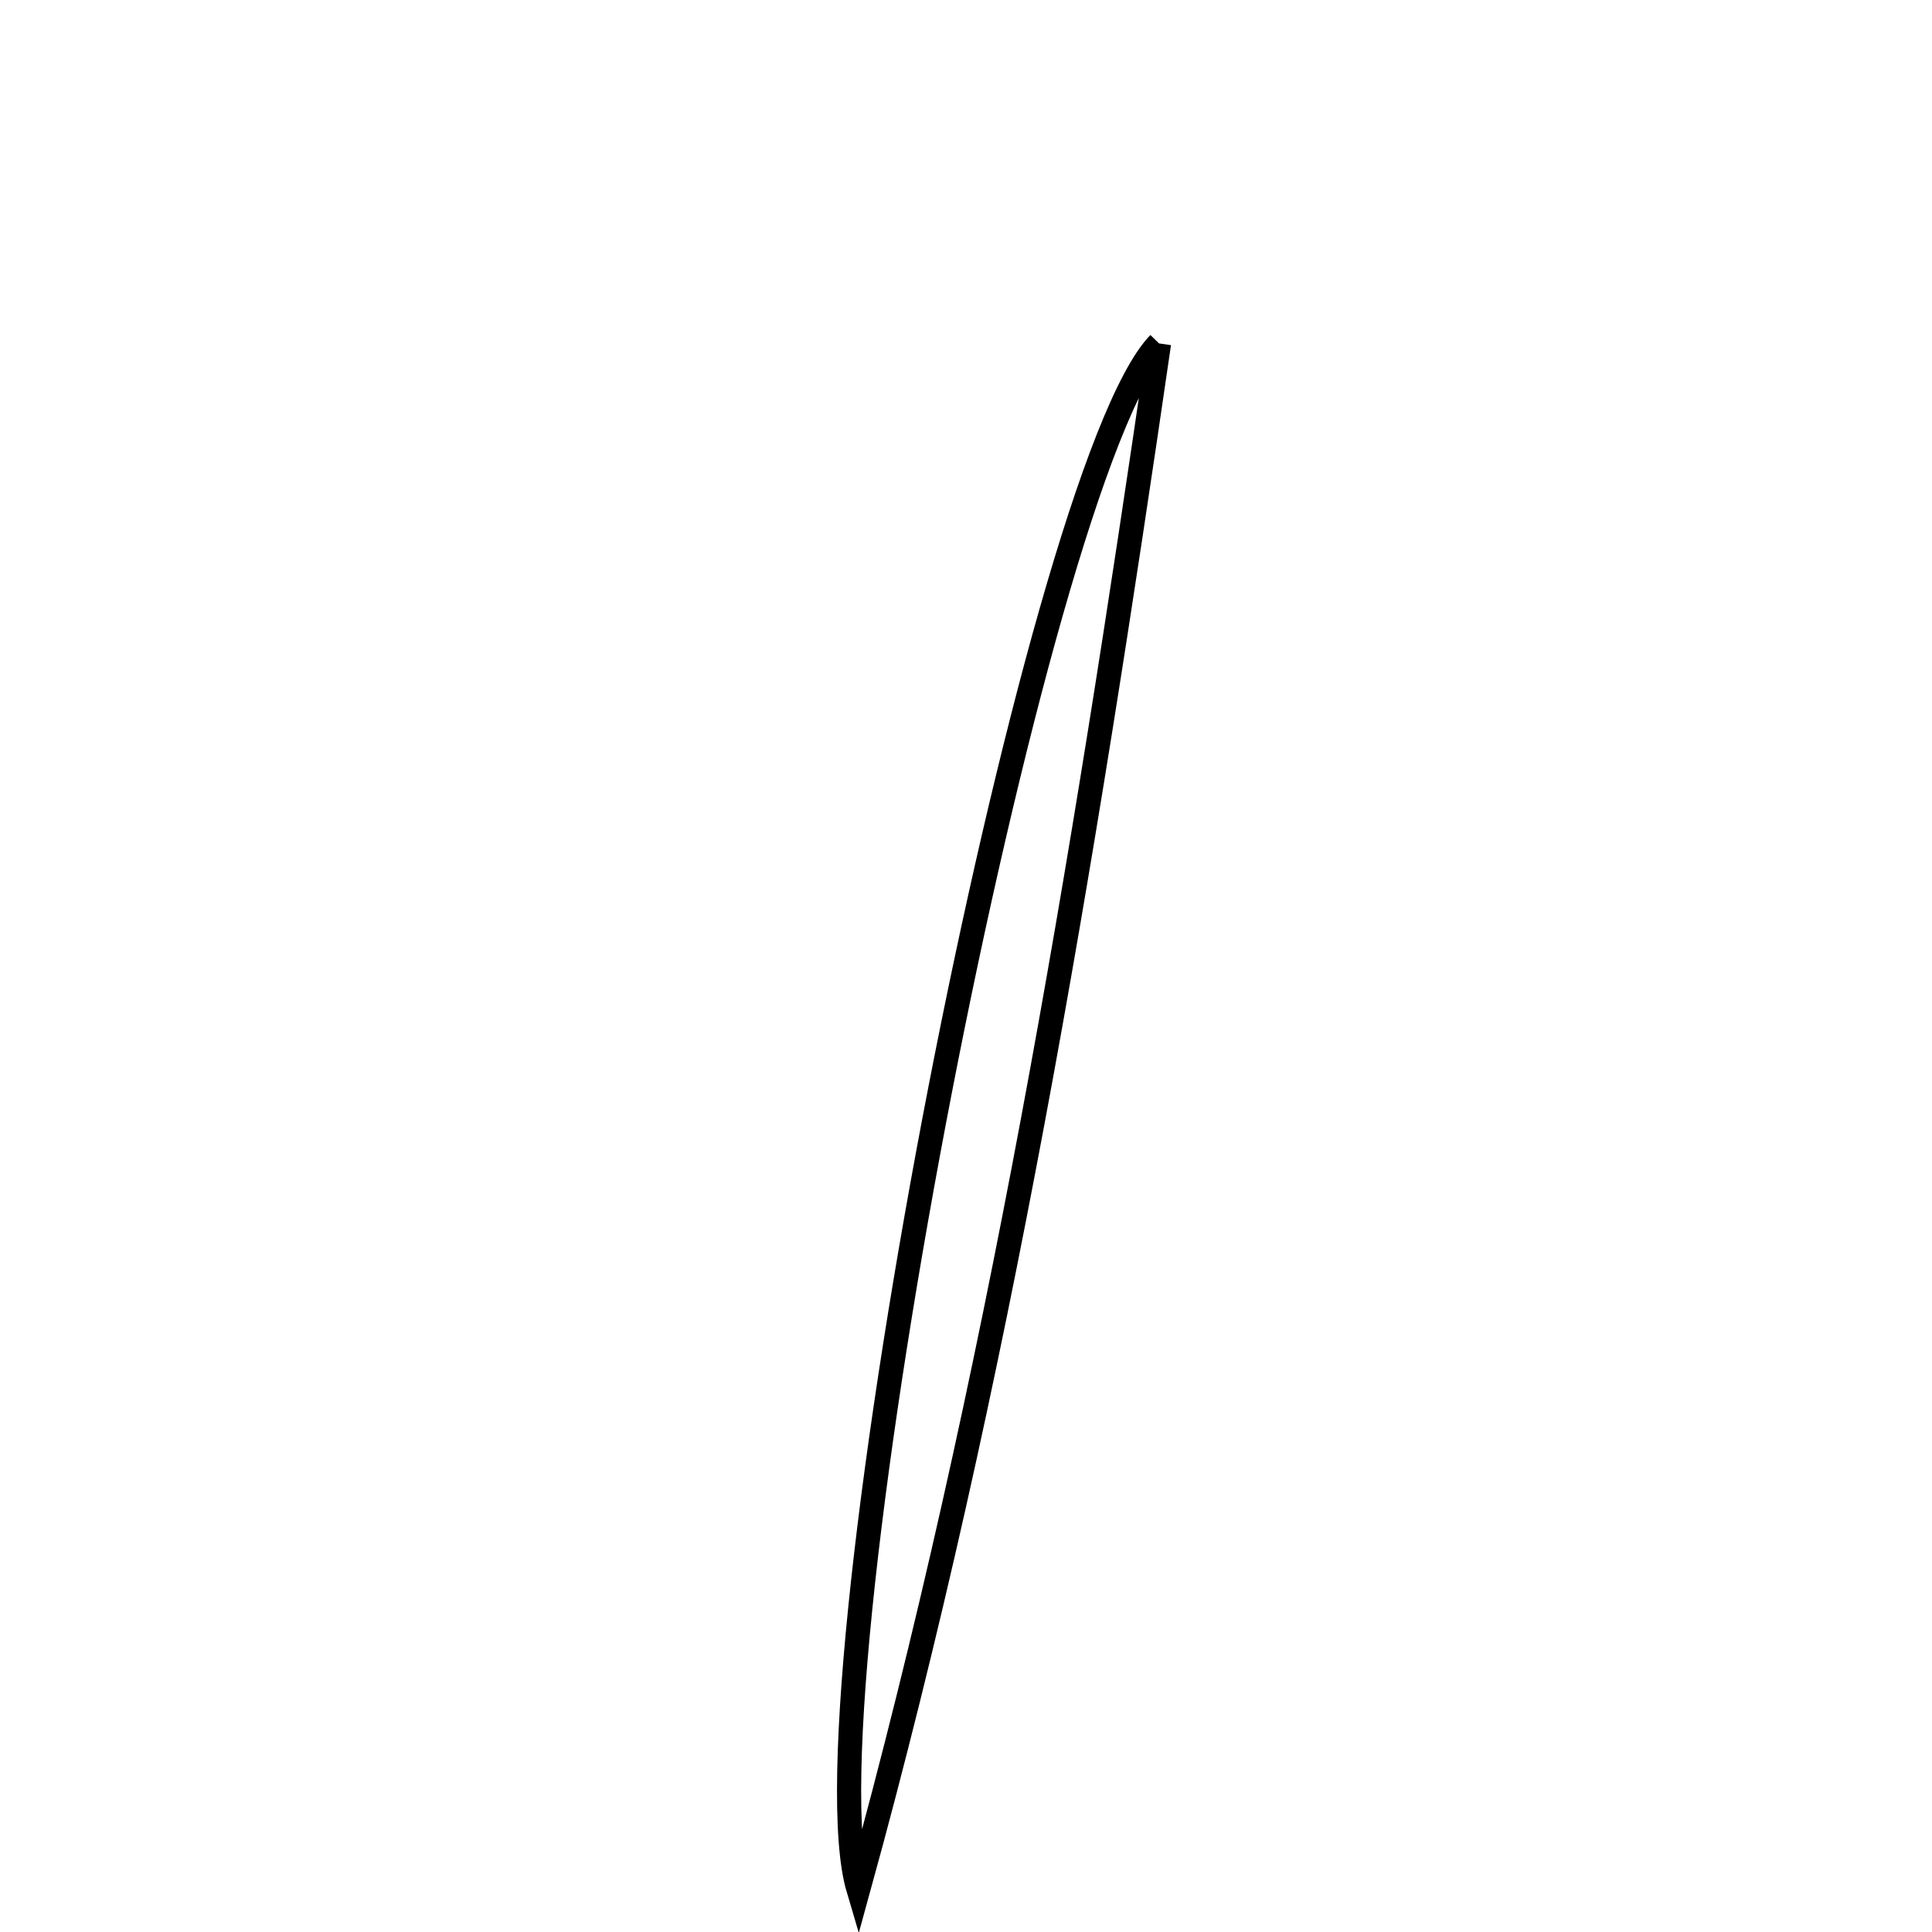 <svg xmlns="http://www.w3.org/2000/svg" viewBox="0.0 0.0 24.0 24.0" height="200px" width="200px"><path fill="none" stroke="black" stroke-width=".3" stroke-opacity="1.0"  filling="0" d="M14.398 4.266 C13.458 10.725 12.401 17.161 10.663 23.466 C9.931 21 12.859 5.854 14.398 4.266"></path></svg>